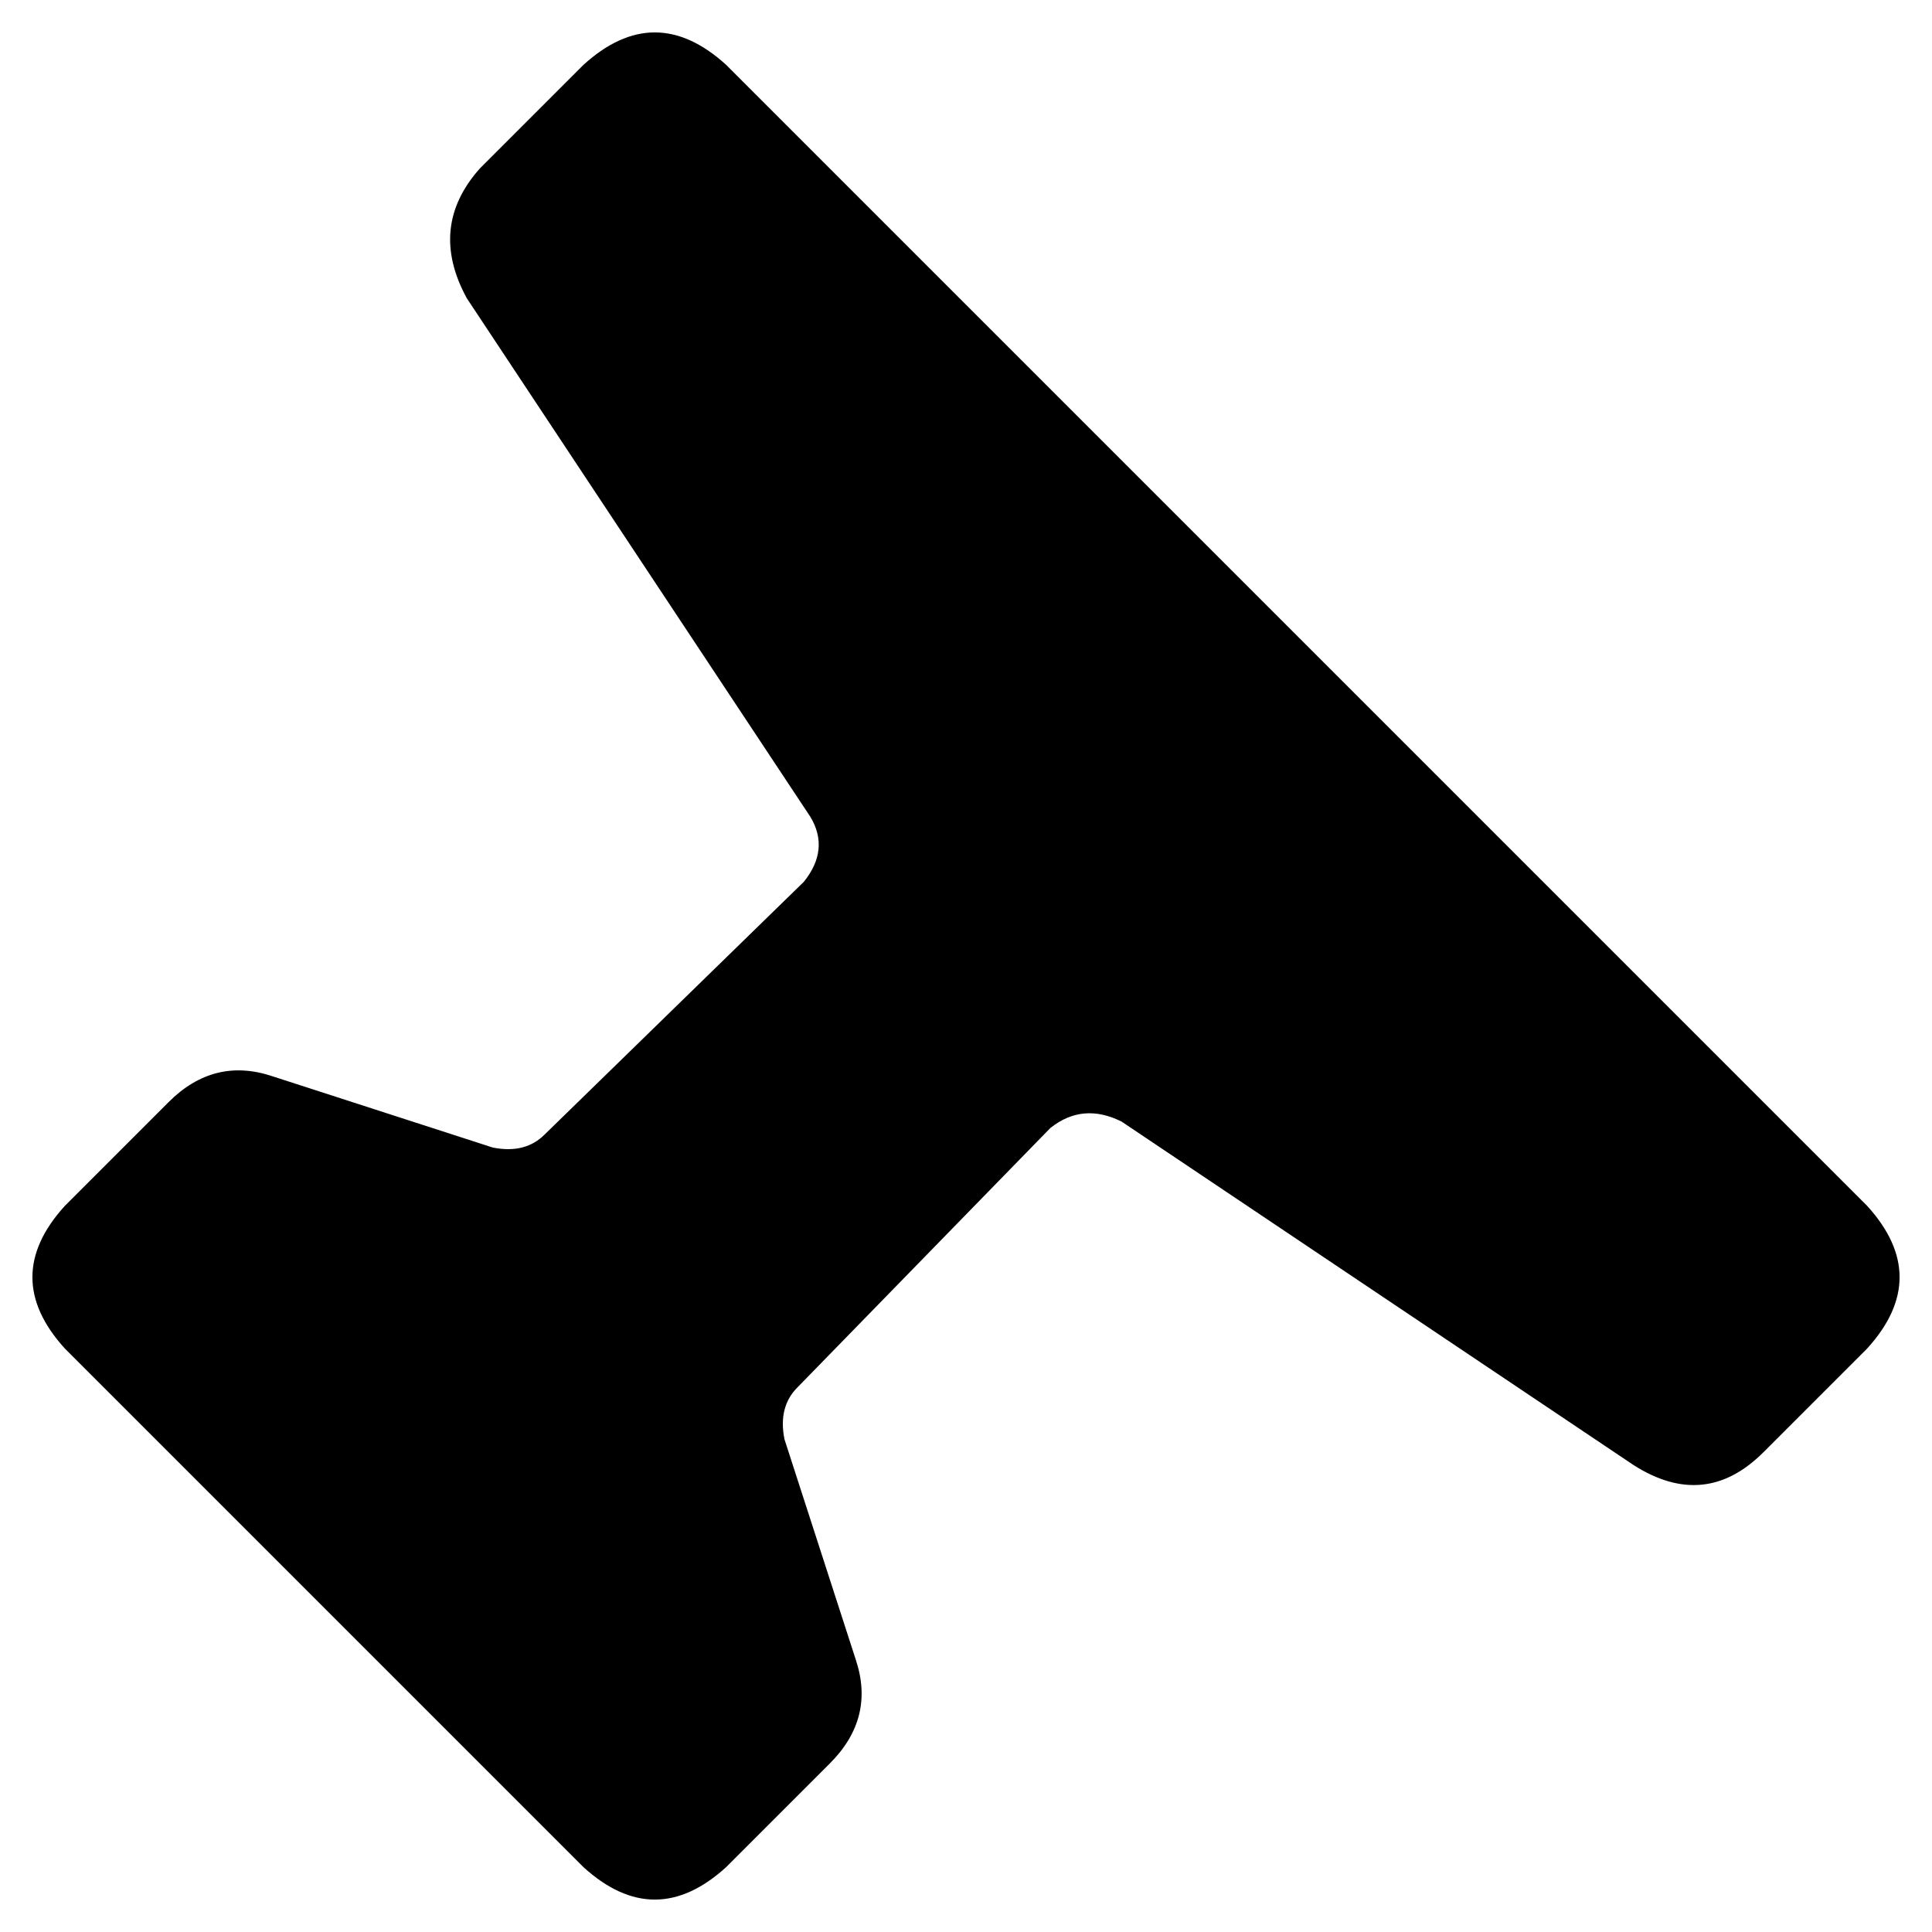 <svg xmlns="http://www.w3.org/2000/svg" viewBox="0 0 298 298">
    <path d="M 112 10 Q 101 0 90 10 L 74 26 Q 66 35 72 46 L 125 126 Q 128 131 124 136 L 84 175 Q 81 178 76 177 L 42 166 Q 33 163 26 170 L 10 186 Q 0 197 10 208 L 90 288 Q 101 298 112 288 L 128 272 Q 135 265 132 256 L 121 222 Q 120 217 123 214 L 162 174 Q 167 170 173 173 L 252 226 Q 263 233 272 224 L 288 208 Q 298 197 288 186 L 112 10 L 112 10 Z"/>
</svg>
